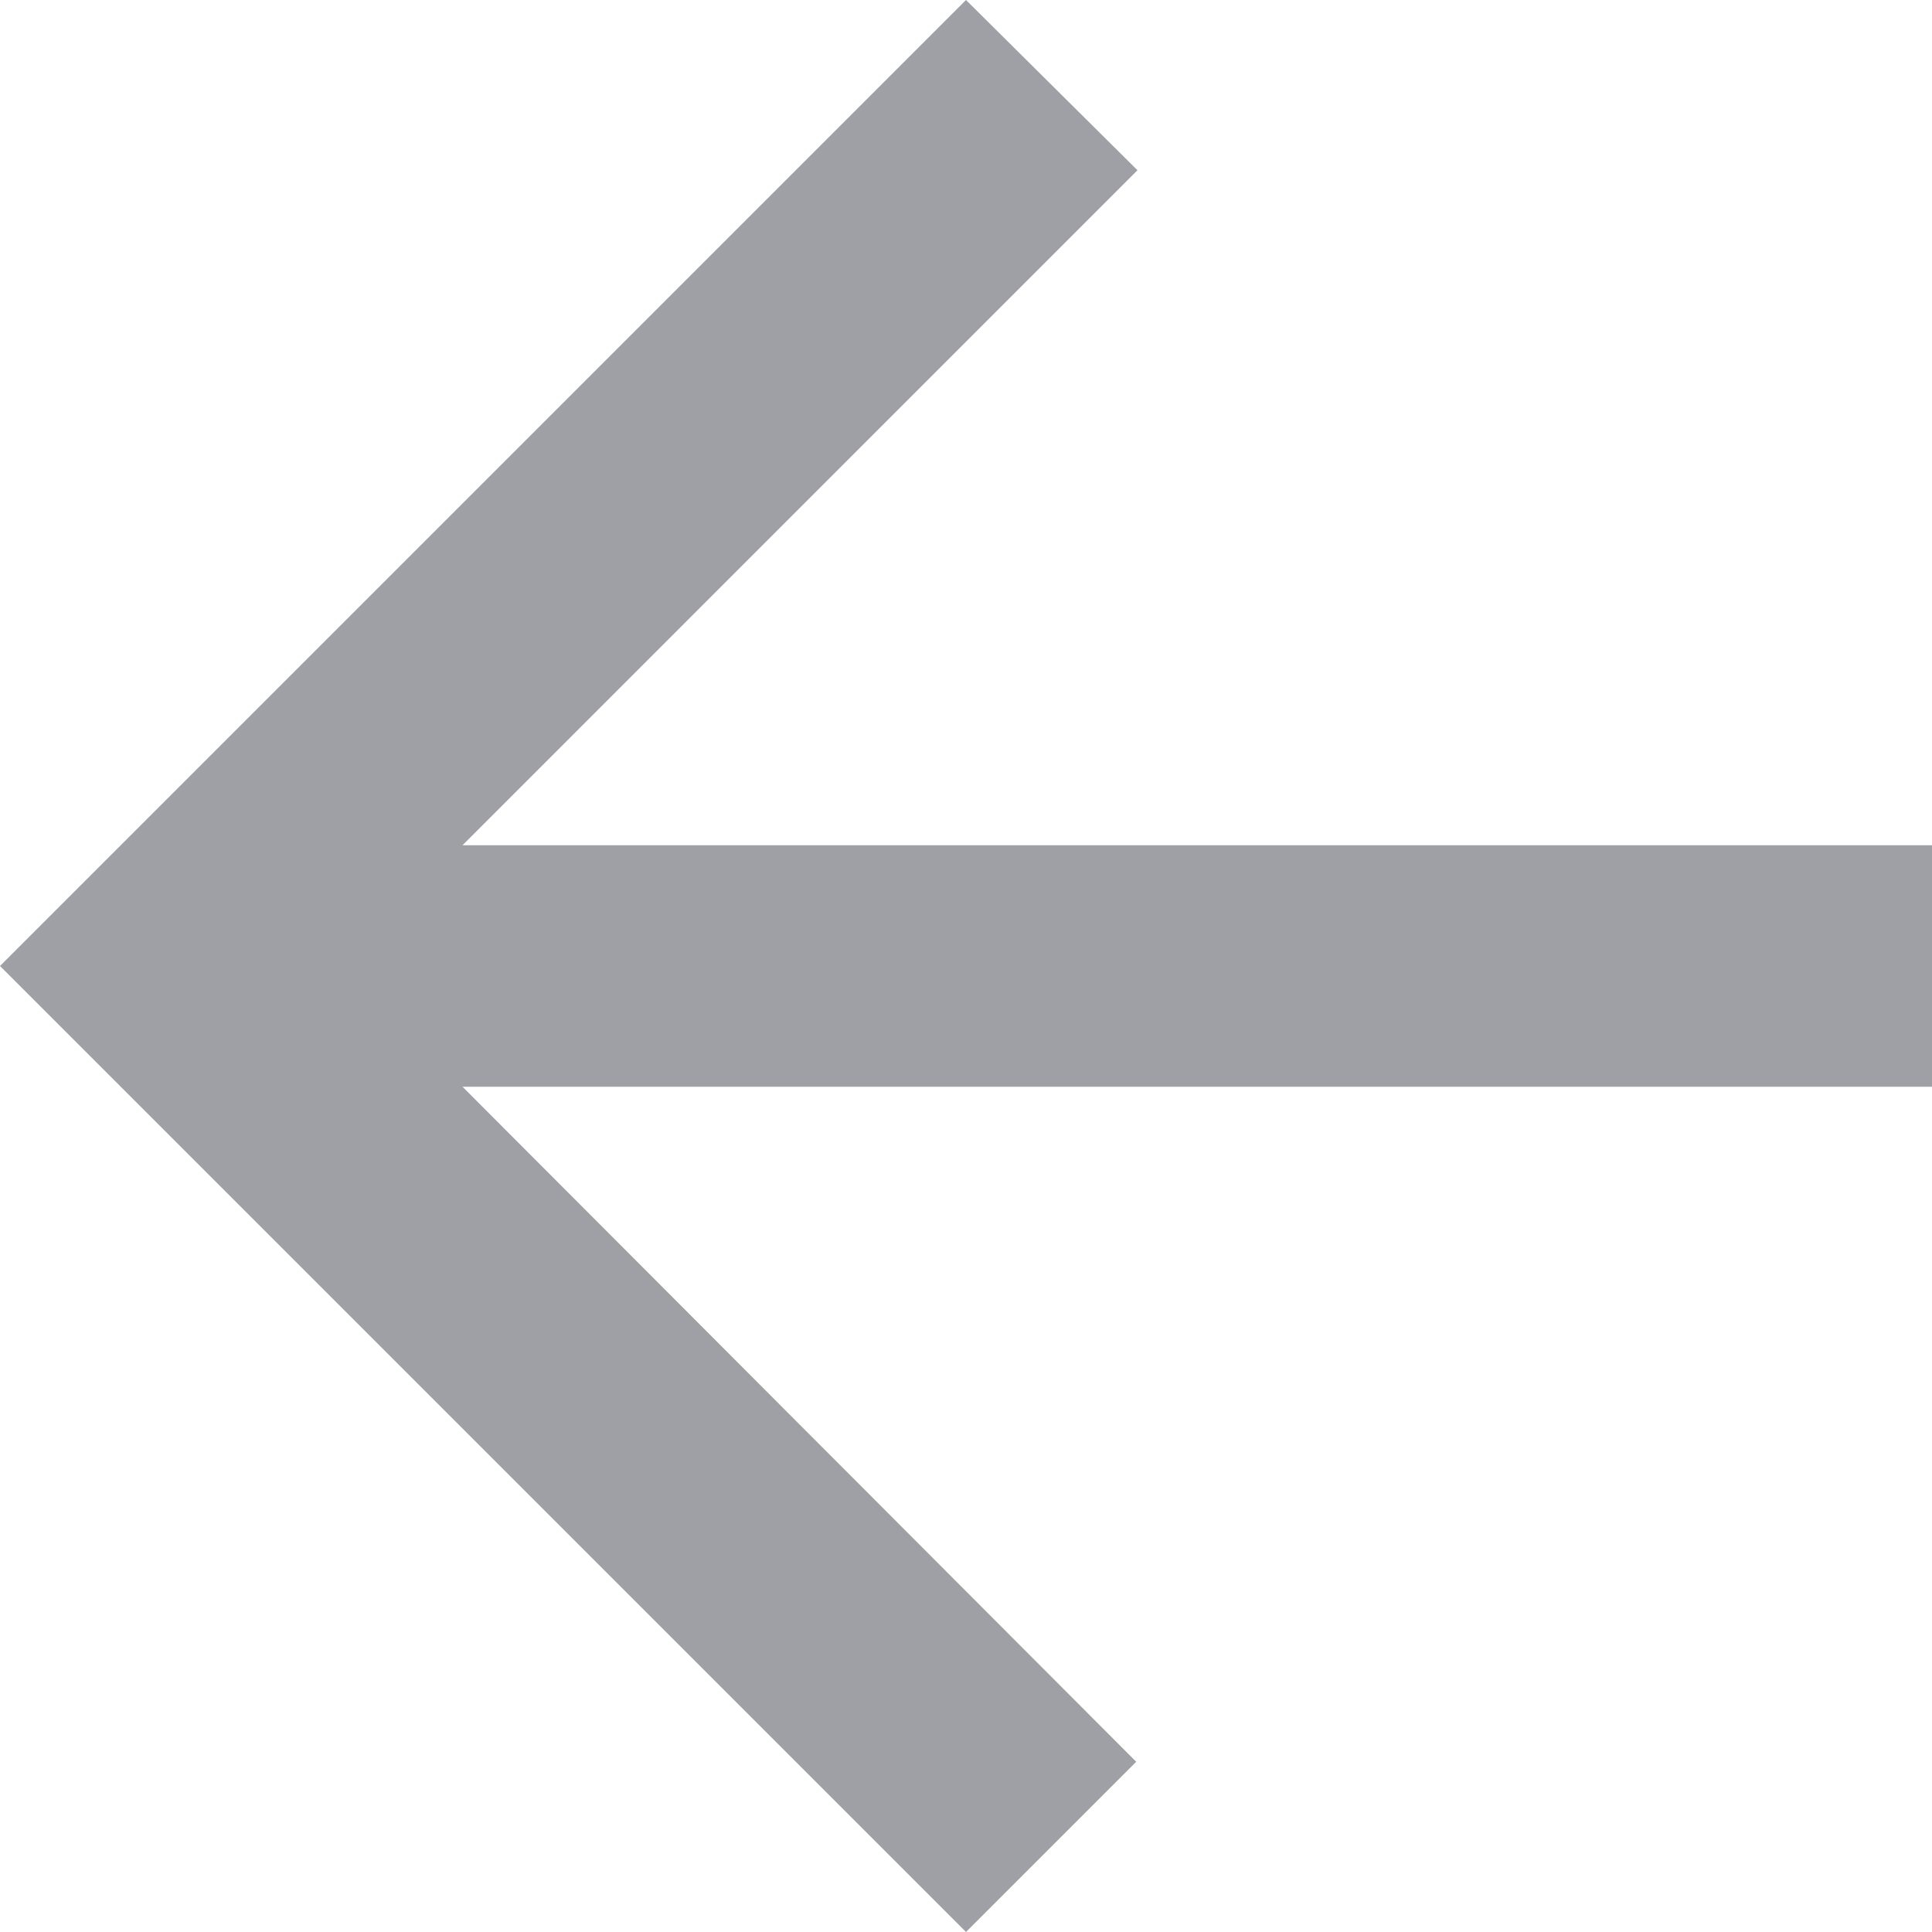 <svg xmlns="http://www.w3.org/2000/svg" width="16px" height="16px" viewBox="0 0 28 28"><g><g><path fill="#9ea0a5" d="M28 12.25H6.703l9.782-9.783L14 0 0 14l14 14 2.467-2.467-9.764-9.783H28z"/></g></g></svg>